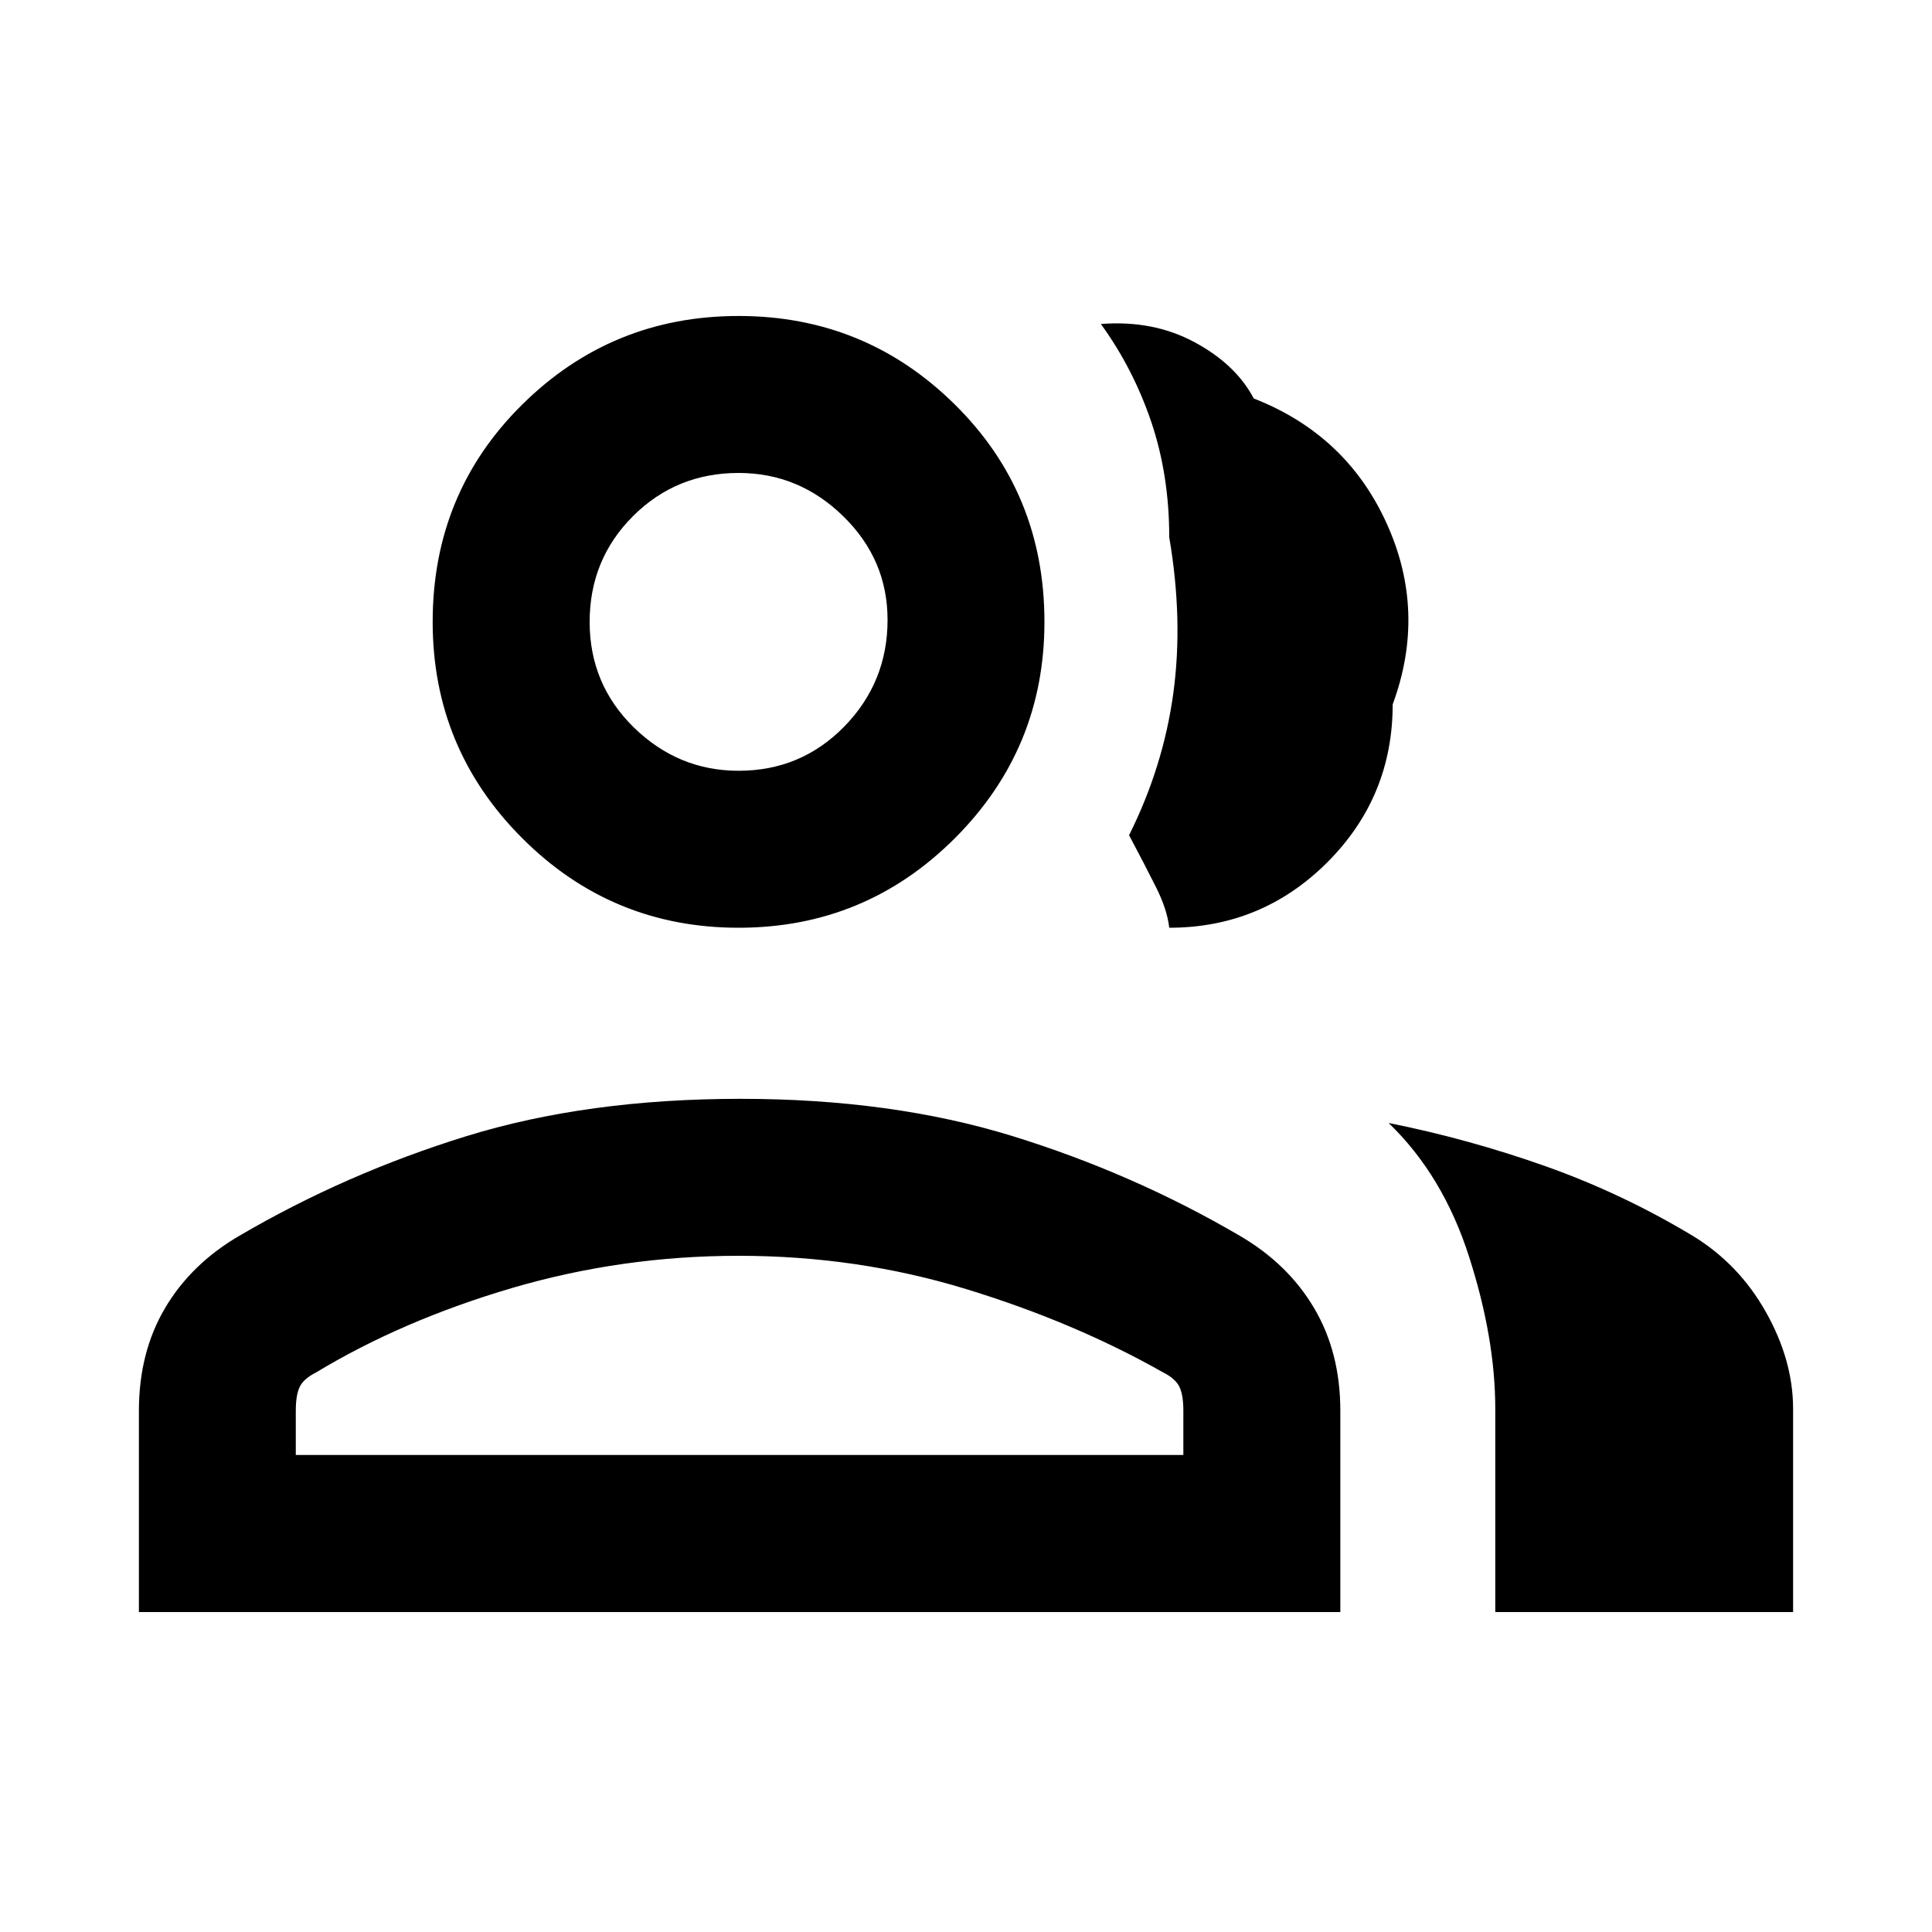 <svg xmlns="http://www.w3.org/2000/svg" height="20" width="20"><path d="M1.438 16.688v-2.084q0-.604.27-1.062.271-.459.771-.75 1.104-.646 2.354-1.032 1.25-.385 2.834-.385 1.562 0 2.812.385 1.25.386 2.354 1.032.5.291.771.75.271.458.271 1.062v2.084Zm14.041 0v-2.105q0-.729-.271-1.573-.27-.843-.833-1.385.833.167 1.625.448t1.521.719q.479.291.76.791t.281 1v2.105ZM7.646 9.604q-1.313 0-2.24-.927-.927-.927-.927-2.239 0-1.334.927-2.25.927-.917 2.24-.917 1.312 0 2.239.917.927.916.927 2.25 0 1.312-.927 2.239-.927.927-2.239.927Zm4.458 0q-.021-.187-.135-.416-.115-.23-.281-.542.354-.708.458-1.469.104-.76-.042-1.615 0-.645-.187-1.197-.188-.553-.521-1.011.542-.042.969.188.427.229.614.583.959.375 1.375 1.292.417.916.063 1.875 0 .958-.677 1.635-.678.677-1.636.677Zm-9.042 5.458h9.188v-.458q0-.166-.042-.25-.041-.083-.166-.146-.917-.52-2.042-.864Q8.875 13 7.646 13q-1.208 0-2.344.333-1.135.334-2.031.875-.125.063-.167.146-.042.084-.042.25Zm4.584-7.083q.646 0 1.094-.458.448-.459.448-1.104 0-.625-.459-1.073-.458-.448-1.083-.448-.646 0-1.094.448-.448.448-.448 1.094 0 .645.458 1.093.459.448 1.084.448Zm.021 7.083Zm-.021-8.624Z"/></svg>